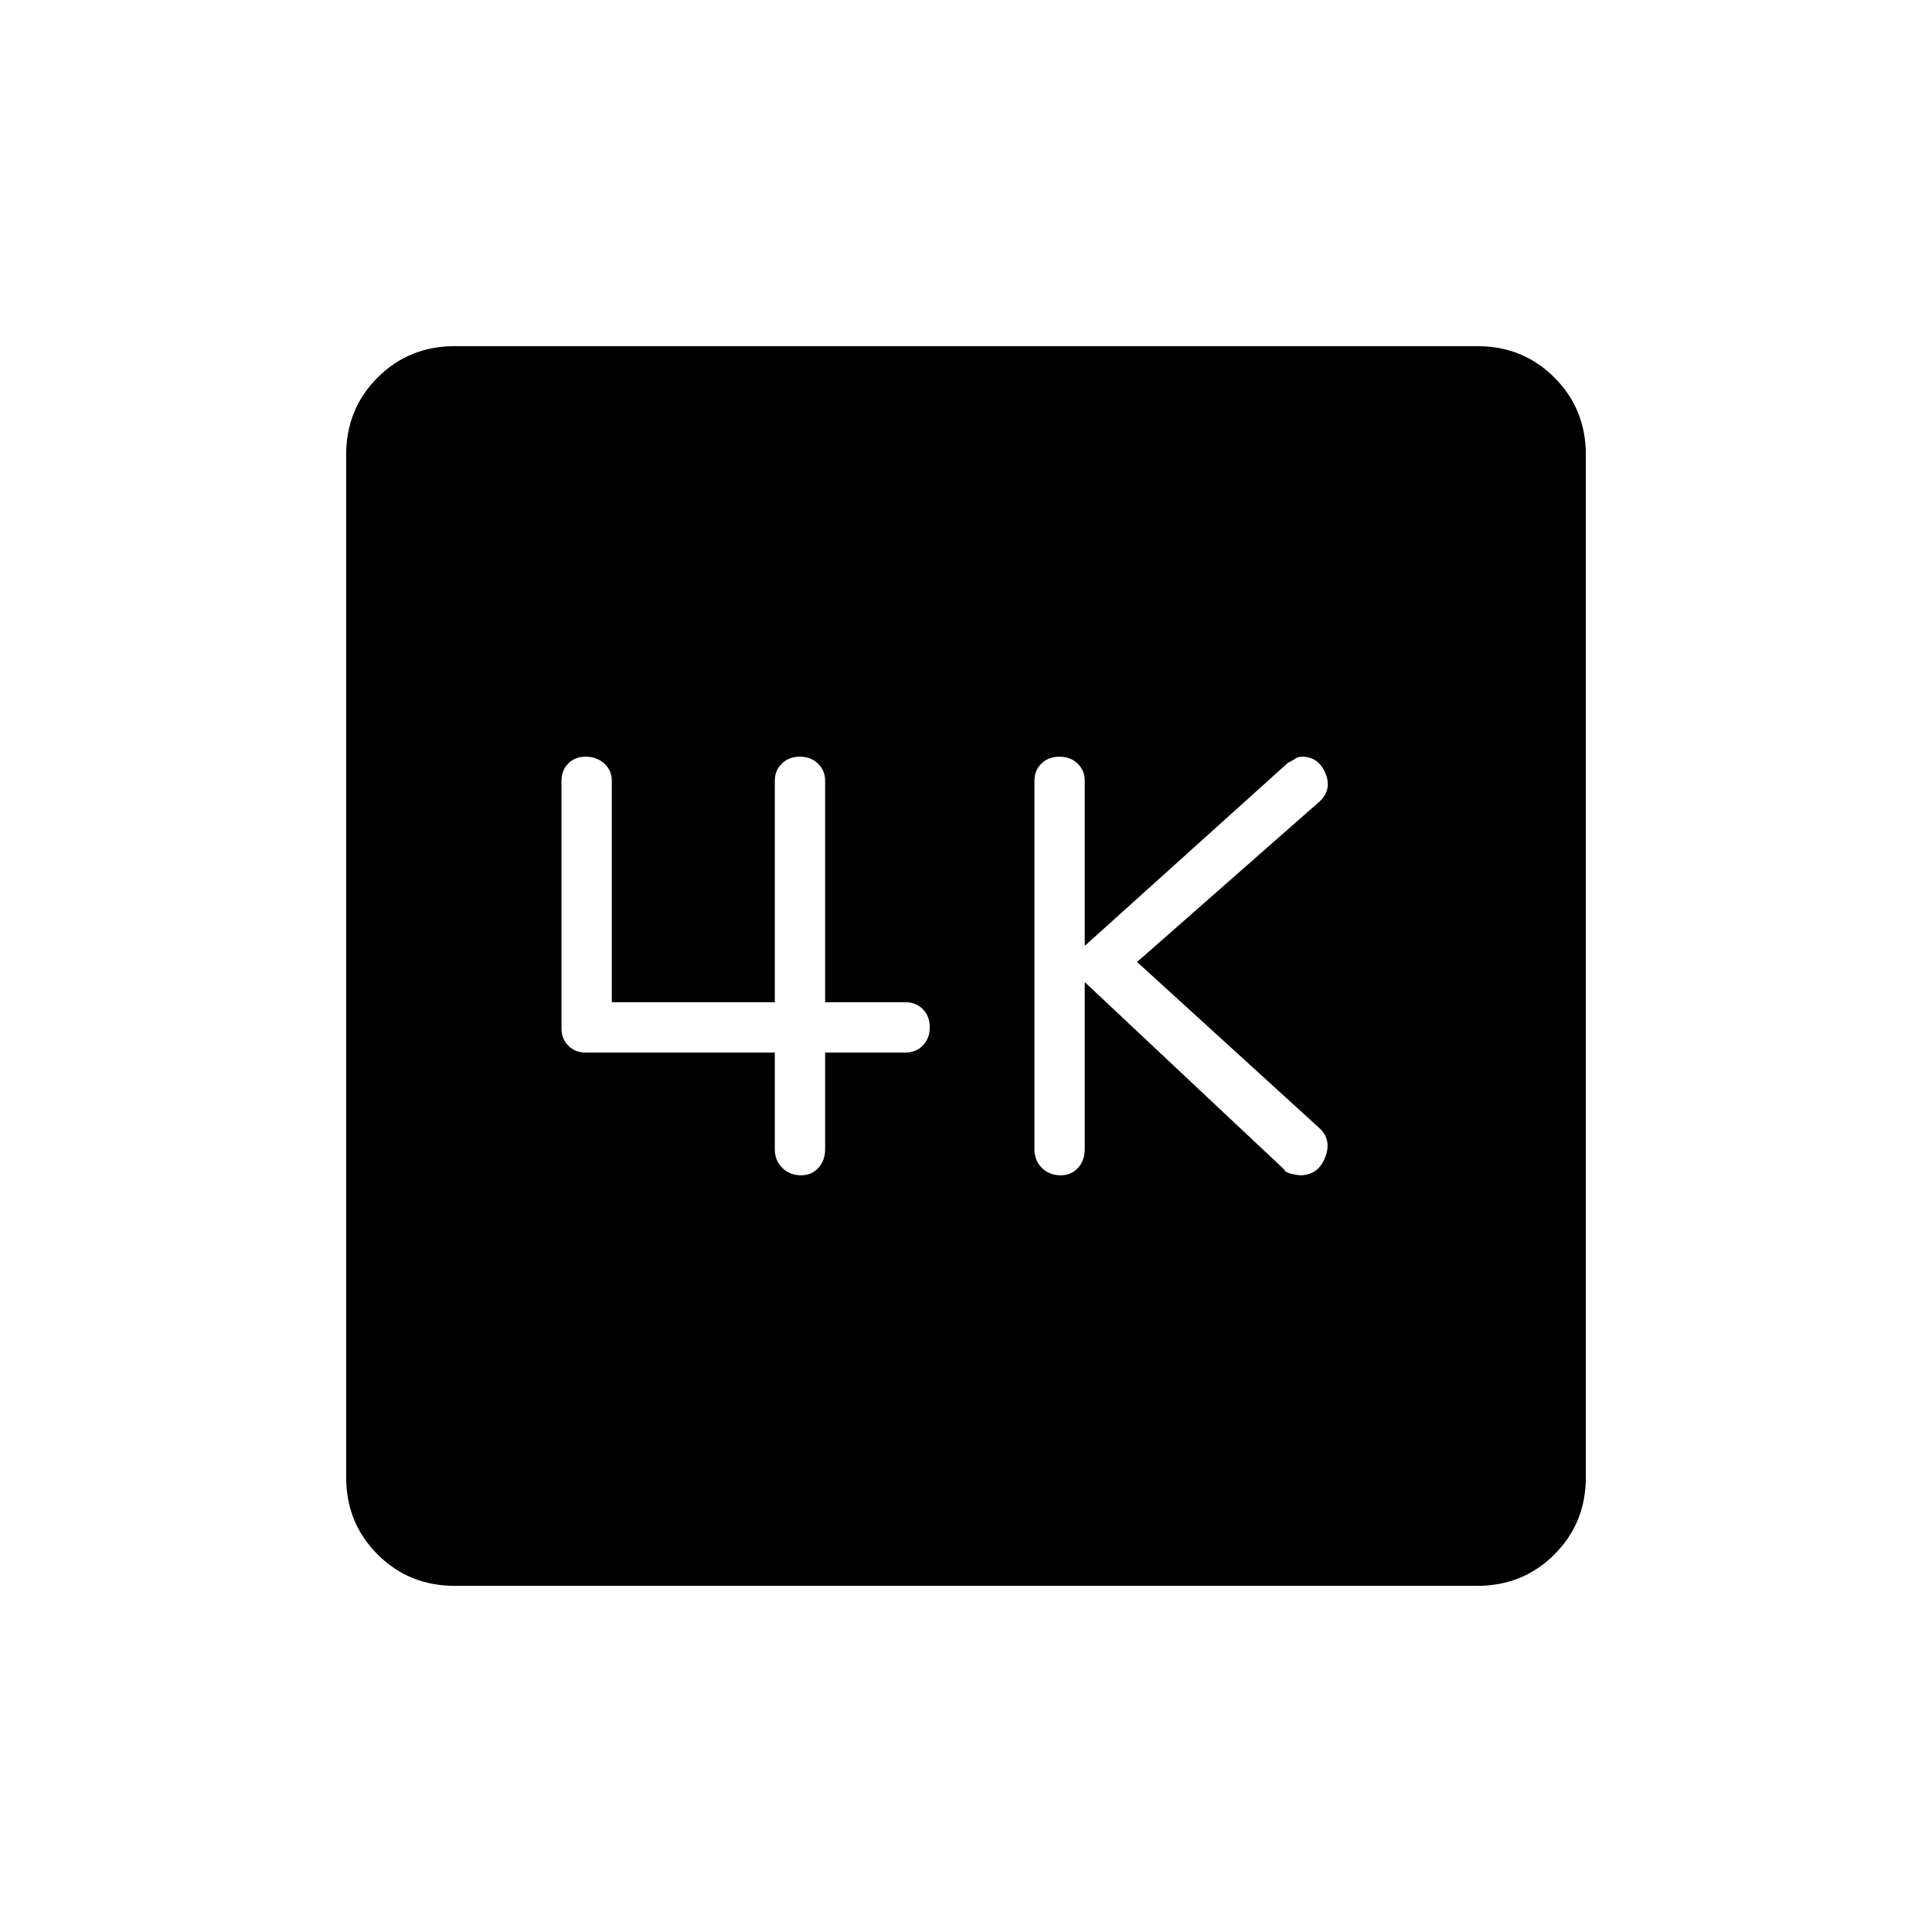 <svg xmlns="http://www.w3.org/2000/svg" width="48" height="48" viewBox="0 -960 960 960"><path d="m539-472 99 93q.545 2.182 8 3 9 0 12.5-9t-3.5-15l-90-82 91-80q6-6 2.5-14t-11.5-8q-2.056 0-3.594 1.091-1.539 1.091-3.406 1.909l-101 91v-82q0-5.2-3.558-8.6-3.558-3.4-9-3.4t-8.942 3.4q-3.5 3.4-3.5 8.6v183q0 5.633 3.703 9.317Q521.406-376 527.07-376q5.23 0 8.58-3.683Q539-383.367 539-389v-83Zm-154 35v48q0 5.633 3.703 9.317Q392.406-376 398.07-376q5.23 0 8.58-3.683Q410-383.367 410-389v-48h40q5.2 0 8.6-3.558 3.4-3.558 3.4-9t-3.4-8.942q-3.4-3.5-8.6-3.5h-40v-110q0-5.2-3.558-8.6-3.558-3.4-9-3.4t-8.942 3.4q-3.5 3.4-3.5 8.6v110h-81v-110q0-5.2-3.703-8.6-3.703-3.4-9.367-3.4-5.23 0-8.58 3.4-3.35 3.4-3.35 8.6v123q0 5.2 3.4 8.6 3.4 3.4 8.6 3.4h94ZM226-172q-22.775 0-38.387-15.613Q172-203.225 172-226v-508q0-22.775 15.613-38.388Q203.225-788 226-788h508q22.775 0 38.388 15.612Q788-756.775 788-734v508q0 22.775-15.612 38.387Q756.775-172 734-172H226Z"/></svg>